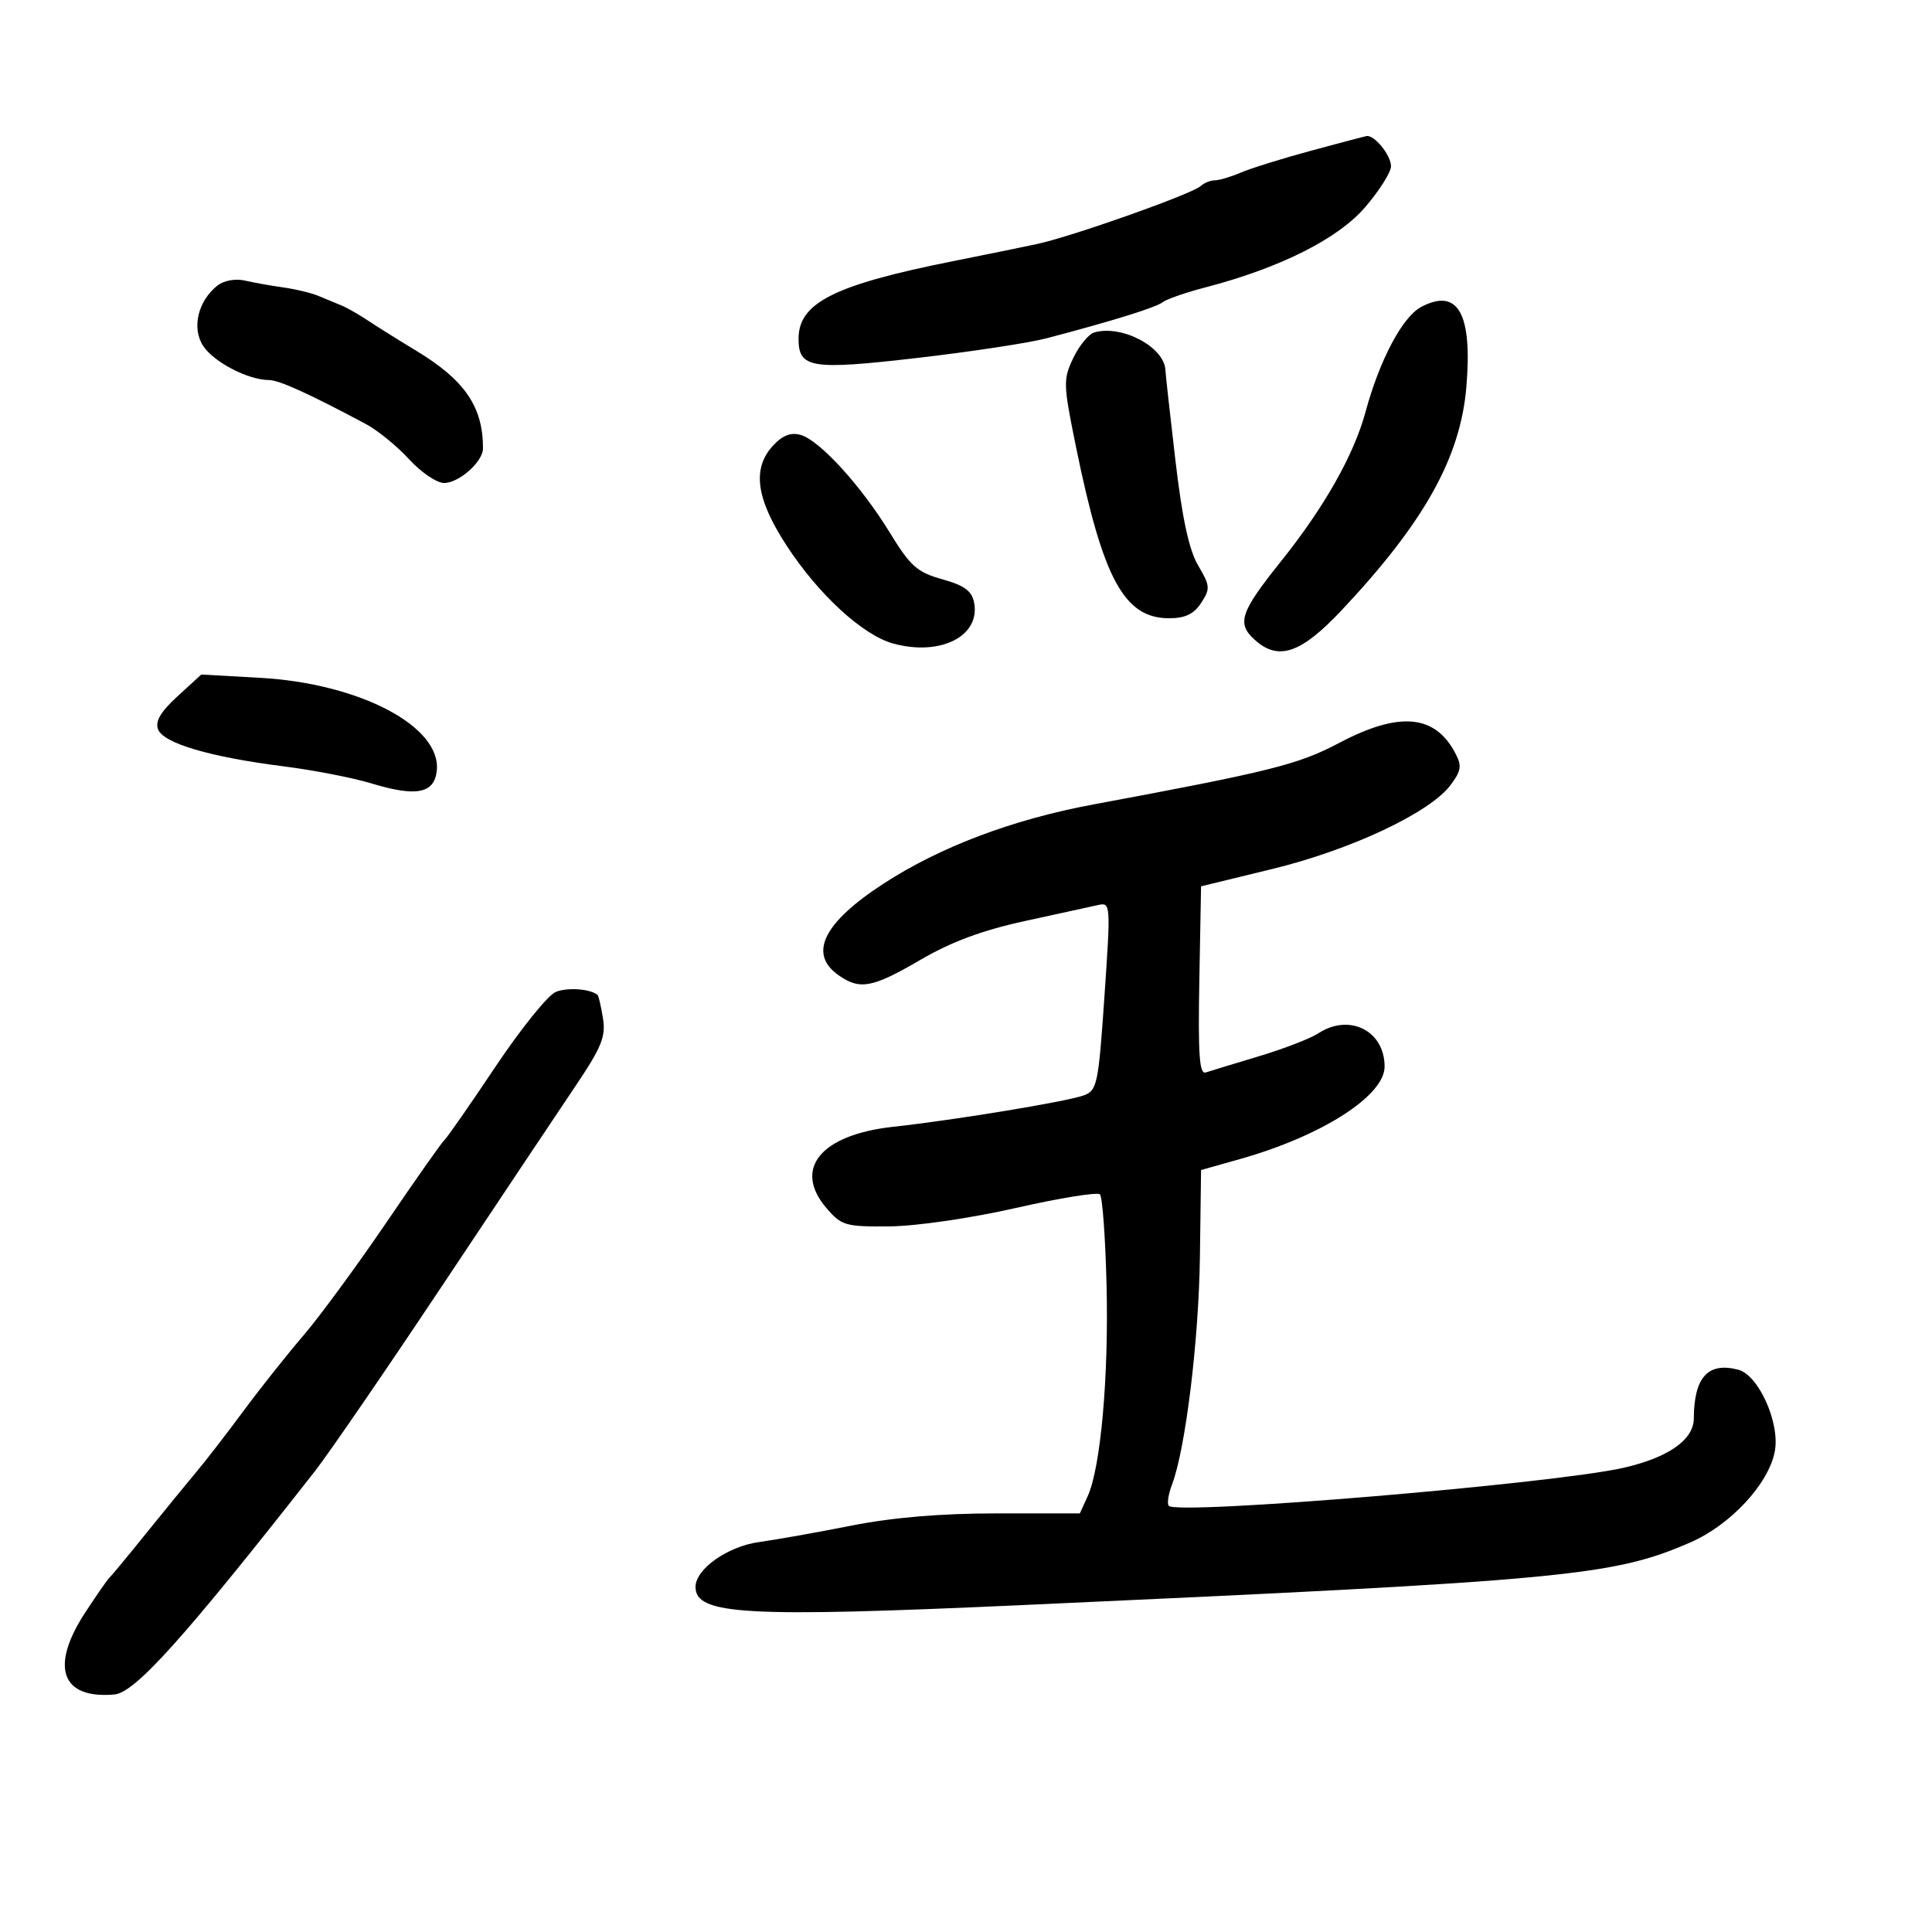 <svg xmlns="http://www.w3.org/2000/svg" width="300" height="300" viewBox="0 0 300 300" version="1.1">
	<path d="M 203.500 23.425 C 199.100 24.615, 194.233 26.132, 192.685 26.795 C 191.137 27.458, 189.314 28, 188.635 28 C 187.956 28, 186.973 28.398, 186.450 28.884 C 185.118 30.122, 166.432 36.740, 161 37.897 C 158.525 38.424, 152.675 39.619, 148 40.552 C 129.541 44.236, 124 47.018, 124 52.600 C 124 57.171, 125.912 57.484, 142.304 55.596 C 150.655 54.634, 159.741 53.256, 162.494 52.534 C 172.740 49.846, 179.531 47.734, 180.557 46.917 C 181.139 46.454, 184.102 45.427, 187.142 44.635 C 198.760 41.609, 207.772 37.084, 211.997 32.155 C 214.191 29.595, 215.990 26.745, 215.994 25.821 C 216 24.101, 213.395 20.897, 212.179 21.130 C 211.805 21.201, 207.900 22.234, 203.500 23.425 M 33.789 44.323 C 30.737 46.714, 29.731 50.940, 31.551 53.719 C 33.190 56.220, 38.517 58.992, 41.718 59.010 C 43.339 59.019, 47.791 61.034, 56.815 65.844 C 58.638 66.816, 61.652 69.274, 63.514 71.306 C 65.375 73.338, 67.821 75, 68.949 75 C 71.277 75, 75 71.693, 75 69.625 C 75 63.150, 72.175 59.023, 64.615 54.453 C 61.928 52.829, 58.553 50.717, 57.115 49.761 C 55.677 48.805, 53.825 47.751, 53 47.420 C 52.175 47.089, 50.600 46.437, 49.500 45.971 C 48.400 45.505, 45.925 44.903, 44 44.633 C 42.075 44.363, 39.375 43.882, 38 43.563 C 36.575 43.232, 34.765 43.559, 33.789 44.323 M 220.706 47.646 C 217.781 49.178, 214.235 55.862, 212.027 64 C 210.224 70.648, 205.628 78.772, 198.954 87.107 C 192.579 95.068, 192 96.785, 194.829 99.345 C 198.506 102.673, 202 101.485, 208.336 94.750 C 221.151 81.129, 226.776 71.055, 227.697 60.078 C 228.653 48.674, 226.397 44.664, 220.706 47.646 M 169.915 51.622 C 169.044 51.876, 167.578 53.662, 166.657 55.593 C 165.072 58.917, 165.093 59.642, 167.056 69.274 C 171.262 89.912, 174.559 96, 181.533 96 C 184.033 96, 185.374 95.359, 186.514 93.619 C 187.952 91.425, 187.916 90.971, 186.050 87.809 C 184.631 85.404, 183.574 80.513, 182.513 71.445 C 181.681 64.332, 180.985 58.059, 180.967 57.506 C 180.848 53.910, 174.208 50.375, 169.915 51.622 M 120.079 69.146 C 116.750 72.719, 117.370 77.393, 122.146 84.723 C 127.080 92.298, 133.951 98.616, 138.668 99.919 C 146.001 101.944, 152.257 98.796, 151.261 93.584 C 150.912 91.759, 149.762 90.913, 146.319 89.949 C 142.405 88.854, 141.365 87.929, 138.166 82.703 C 133.718 75.436, 127.279 68.377, 124.329 67.535 C 122.817 67.103, 121.526 67.593, 120.079 69.146 M 27.563 108.123 C 24.938 110.528, 24.067 112.010, 24.545 113.256 C 25.373 115.415, 32.600 117.546, 44 118.992 C 48.675 119.586, 54.794 120.770, 57.599 121.625 C 64.608 123.761, 67.415 123.238, 67.819 119.719 C 68.611 112.827, 55.891 106.122, 40.377 105.252 L 31.254 104.741 27.563 108.123 M 207.901 115.384 C 201.595 118.717, 197.272 119.798, 169.784 124.912 C 157.249 127.244, 146.019 131.482, 137.203 137.207 C 127.836 143.290, 125.470 148.115, 130.223 151.443 C 133.534 153.763, 135.475 153.395, 142.947 149.031 C 147.709 146.250, 152.549 144.452, 159.121 143.024 C 164.280 141.904, 169.400 140.784, 170.500 140.535 C 172.464 140.091, 172.482 140.345, 171.500 154.680 C 170.563 168.364, 170.362 169.327, 168.297 170.088 C 165.690 171.050, 148.357 173.906, 138.676 174.970 C 127.399 176.209, 123.085 181.505, 128.363 187.630 C 130.681 190.320, 131.296 190.496, 138.168 190.429 C 142.342 190.388, 150.798 189.153, 157.799 187.561 C 164.564 186.023, 170.414 185.079, 170.799 185.463 C 171.185 185.847, 171.647 192.195, 171.827 199.570 C 172.174 213.794, 170.912 227.904, 168.897 232.327 L 167.679 235 154.747 235 C 146.063 235, 138.641 235.627, 132.157 236.908 C 126.846 237.957, 120.405 239.103, 117.845 239.455 C 112.985 240.122, 108 243.647, 108 246.417 C 108 250.752, 115.697 251.183, 158.500 249.248 C 243.307 245.414, 250.445 244.745, 262.500 239.496 C 268.727 236.785, 274.648 230.395, 275.591 225.369 C 276.419 220.955, 273.088 213.518, 269.910 212.687 C 265.221 211.460, 263.045 213.851, 263.014 220.265 C 262.997 223.571, 259.048 226.339, 252.084 227.923 C 241.148 230.410, 182.946 235.279, 181.495 233.828 C 181.192 233.525, 181.413 232.043, 181.987 230.534 C 184.089 225.006, 186.150 208.156, 186.323 195.090 L 186.500 181.681 192.552 179.975 C 205.238 176.399, 215 170.156, 215 165.619 C 215 160.044, 209.524 157.300, 204.703 160.459 C 203.478 161.261, 199.332 162.861, 195.488 164.014 C 191.645 165.166, 187.929 166.299, 187.232 166.530 C 186.238 166.860, 186.022 163.777, 186.232 152.289 L 186.500 137.628 197.597 134.925 C 209.818 131.950, 222.100 126.156, 225.264 121.875 C 226.925 119.627, 227.022 118.908, 225.939 116.875 C 222.766 110.920, 217.214 110.461, 207.901 115.384 M 86.309 154.019 C 85.103 154.499, 80.867 159.754, 76.895 165.696 C 72.924 171.638, 69.383 176.725, 69.027 177 C 68.672 177.275, 64.626 183.022, 60.036 189.771 C 55.446 196.520, 49.623 204.451, 47.095 207.396 C 44.568 210.340, 40.378 215.618, 37.784 219.125 C 35.190 222.631, 31.931 226.850, 30.541 228.500 C 29.151 230.150, 25.656 234.425, 22.775 238 C 19.894 241.575, 17.287 244.725, 16.982 245 C 16.676 245.275, 14.980 247.715, 13.213 250.421 C 7.719 258.837, 9.524 263.862, 17.772 263.115 C 20.987 262.824, 28.559 254.391, 48.858 228.500 C 51.014 225.750, 59.915 212.780, 68.639 199.679 C 77.362 186.577, 86.676 172.627, 89.335 168.679 C 93.413 162.623, 94.085 160.972, 93.628 158.126 C 93.330 156.270, 92.954 154.639, 92.793 154.500 C 91.690 153.551, 88.142 153.288, 86.309 154.019" stroke="none" fill="black" fill-rule="evenodd"/>
</svg>